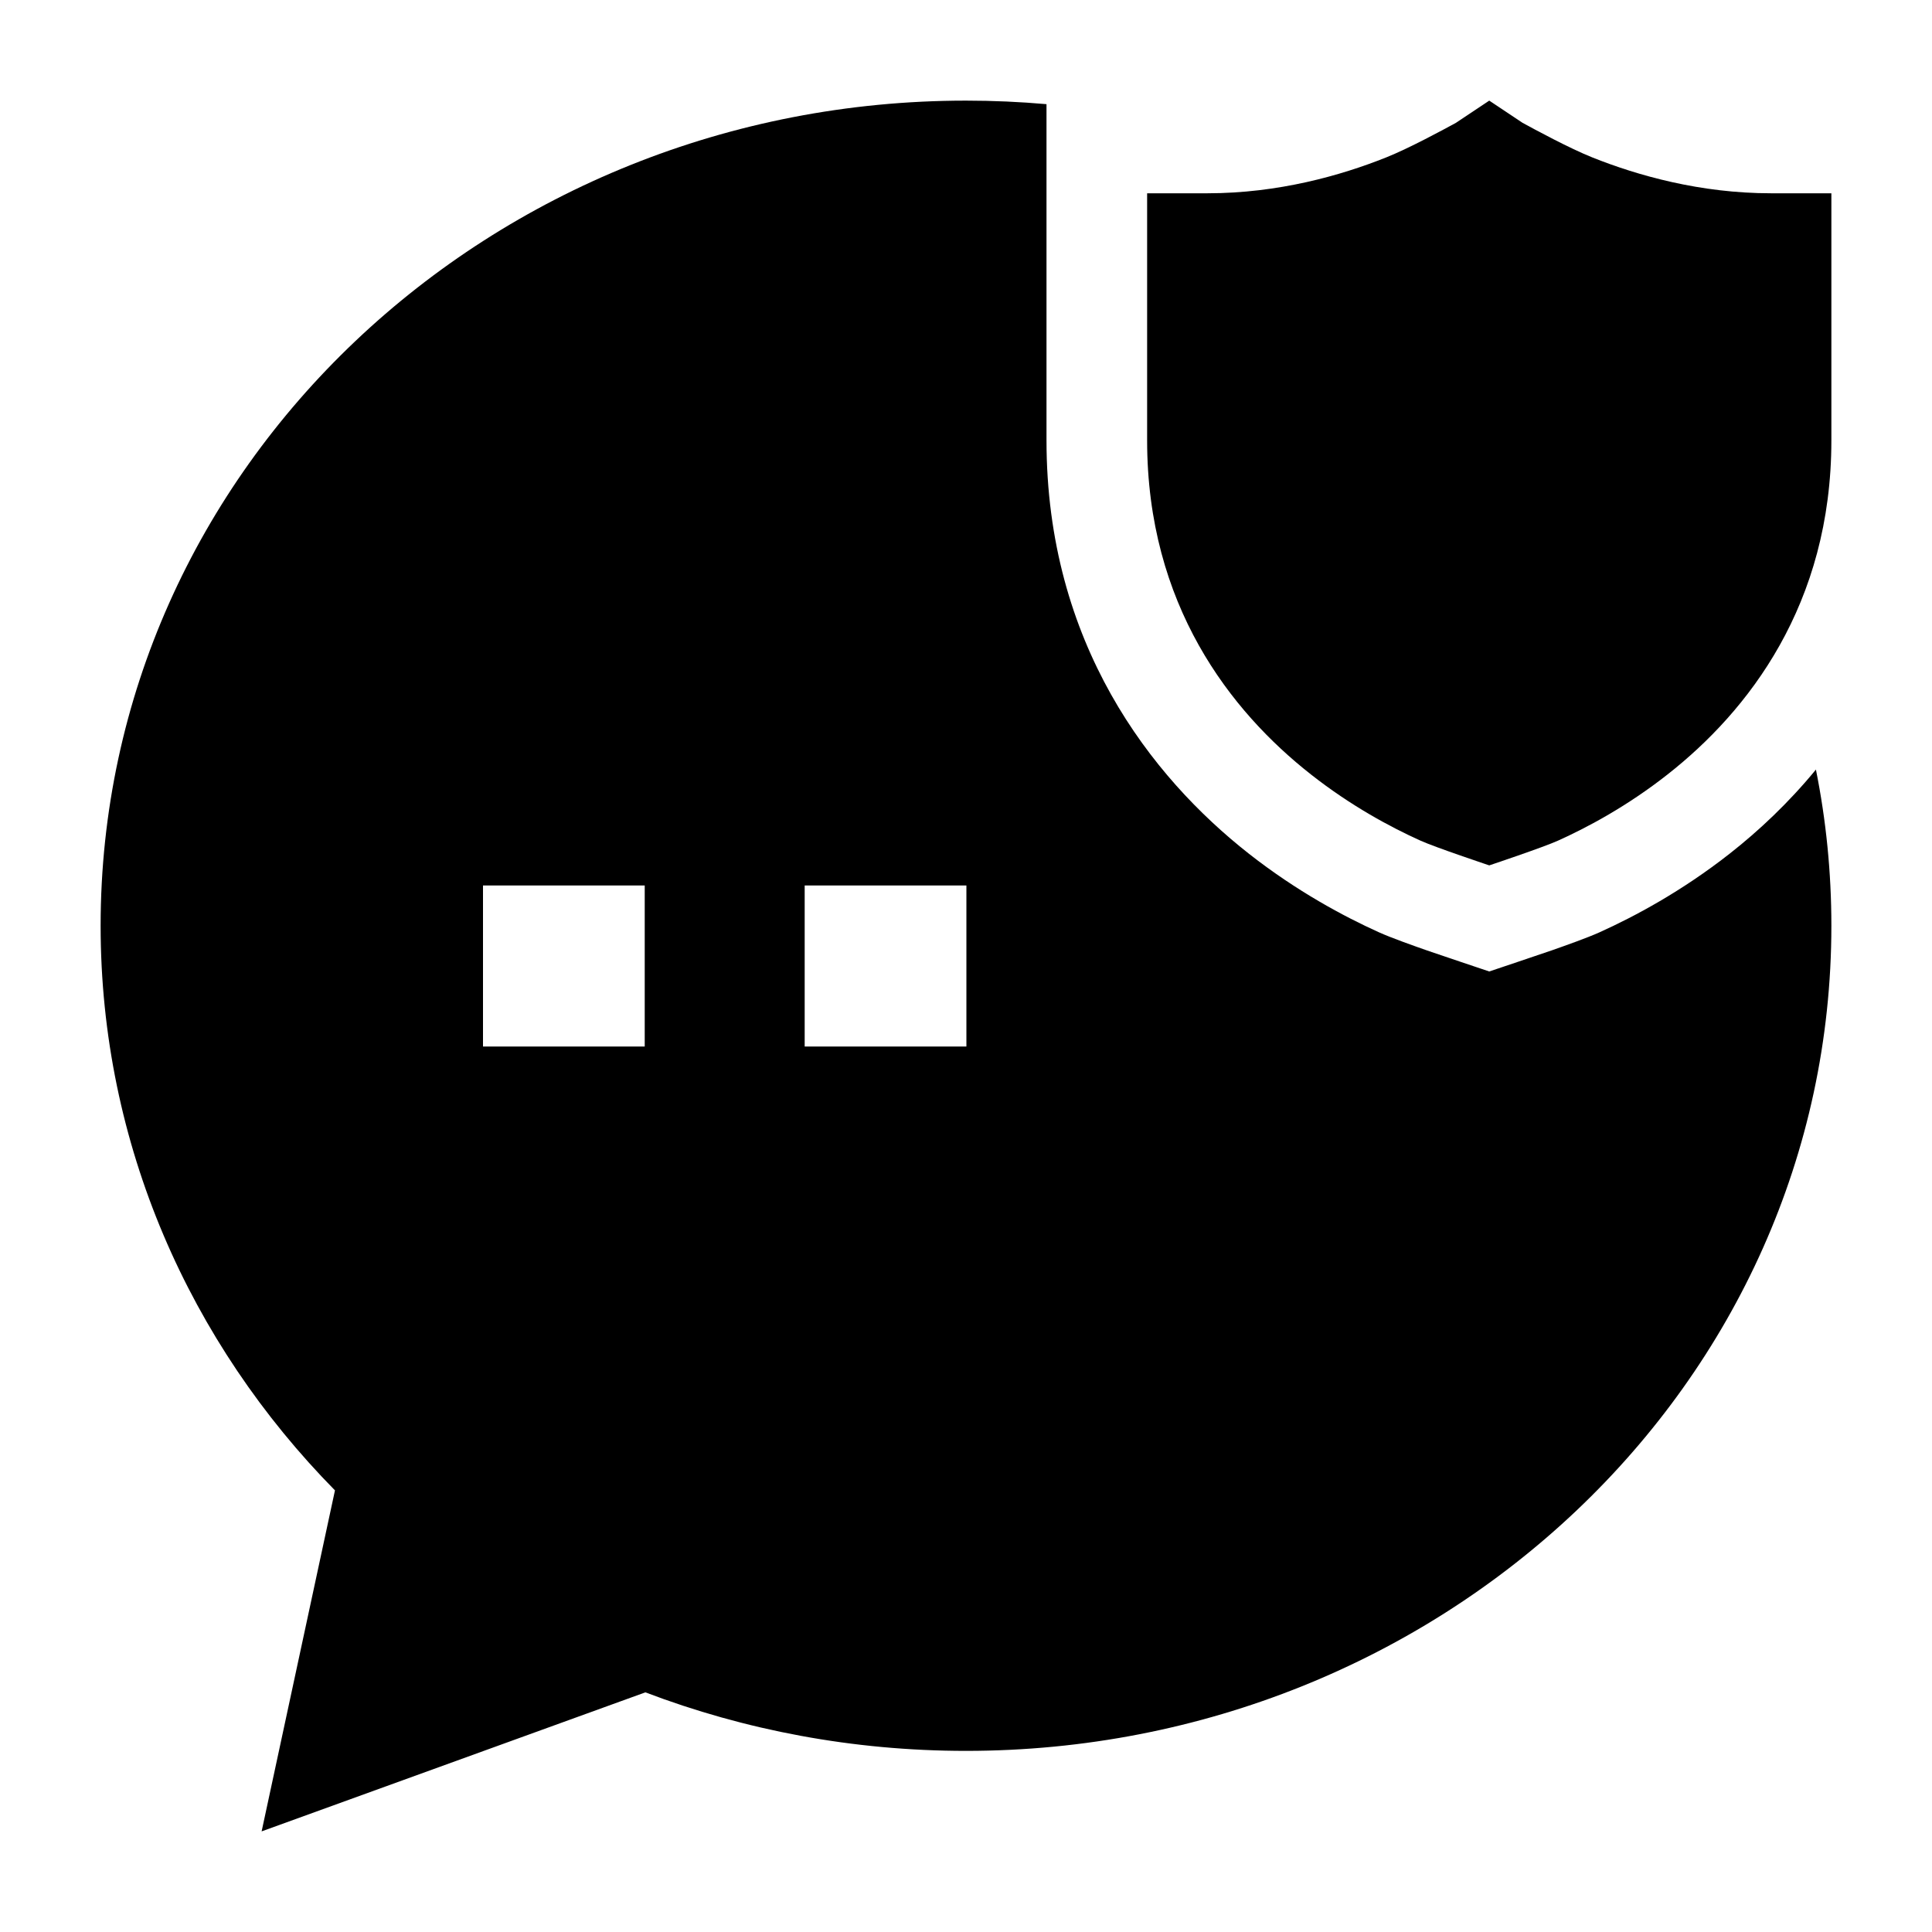 <svg width="24" height="24" viewBox="0 0 24 24" xmlns="http://www.w3.org/2000/svg">
    <path fill-rule="evenodd" clip-rule="evenodd" d="M12 1.25C12.337 1.25 12.671 1.265 13 1.294V5.47C13 7.996 14.301 9.652 15.514 10.605C16.109 11.072 16.695 11.385 17.129 11.581C17.284 11.651 17.559 11.748 17.73 11.808C17.83 11.843 18.5 12.068 18.5 12.068C18.5 12.068 19.17 11.843 19.27 11.808C19.441 11.748 19.716 11.651 19.871 11.581C20.305 11.385 20.891 11.072 21.486 10.605C21.848 10.321 22.218 9.974 22.558 9.56C22.684 10.187 22.75 10.836 22.75 11.5C22.75 17.196 17.9 21.75 12 21.75C10.595 21.75 9.25 21.492 8.017 21.023L3.25 22.75L4.161 18.514C2.361 16.686 1.25 14.219 1.25 11.5C1.25 5.804 6.1 1.25 12 1.25ZM8.009 11H6V13H8.009V11ZM12.005 11H9.996V13H12.005V11Z"/>
    <path d="M18.5 10.75C18.5 10.75 17.829 10.526 17.644 10.442C17.276 10.276 16.783 10.012 16.287 9.622C15.284 8.835 14.25 7.511 14.25 5.47V2.401H15C15.878 2.401 16.656 2.181 17.221 1.955C17.502 1.843 17.936 1.608 18.086 1.526L18.5 1.25L18.914 1.526C19.064 1.608 19.498 1.843 19.779 1.955C20.344 2.181 21.122 2.401 22 2.401H22.75V5.47C22.75 7.511 21.716 8.835 20.713 9.622C20.217 10.012 19.724 10.276 19.356 10.442C19.171 10.526 18.5 10.75 18.5 10.75Z"/>
</svg>
